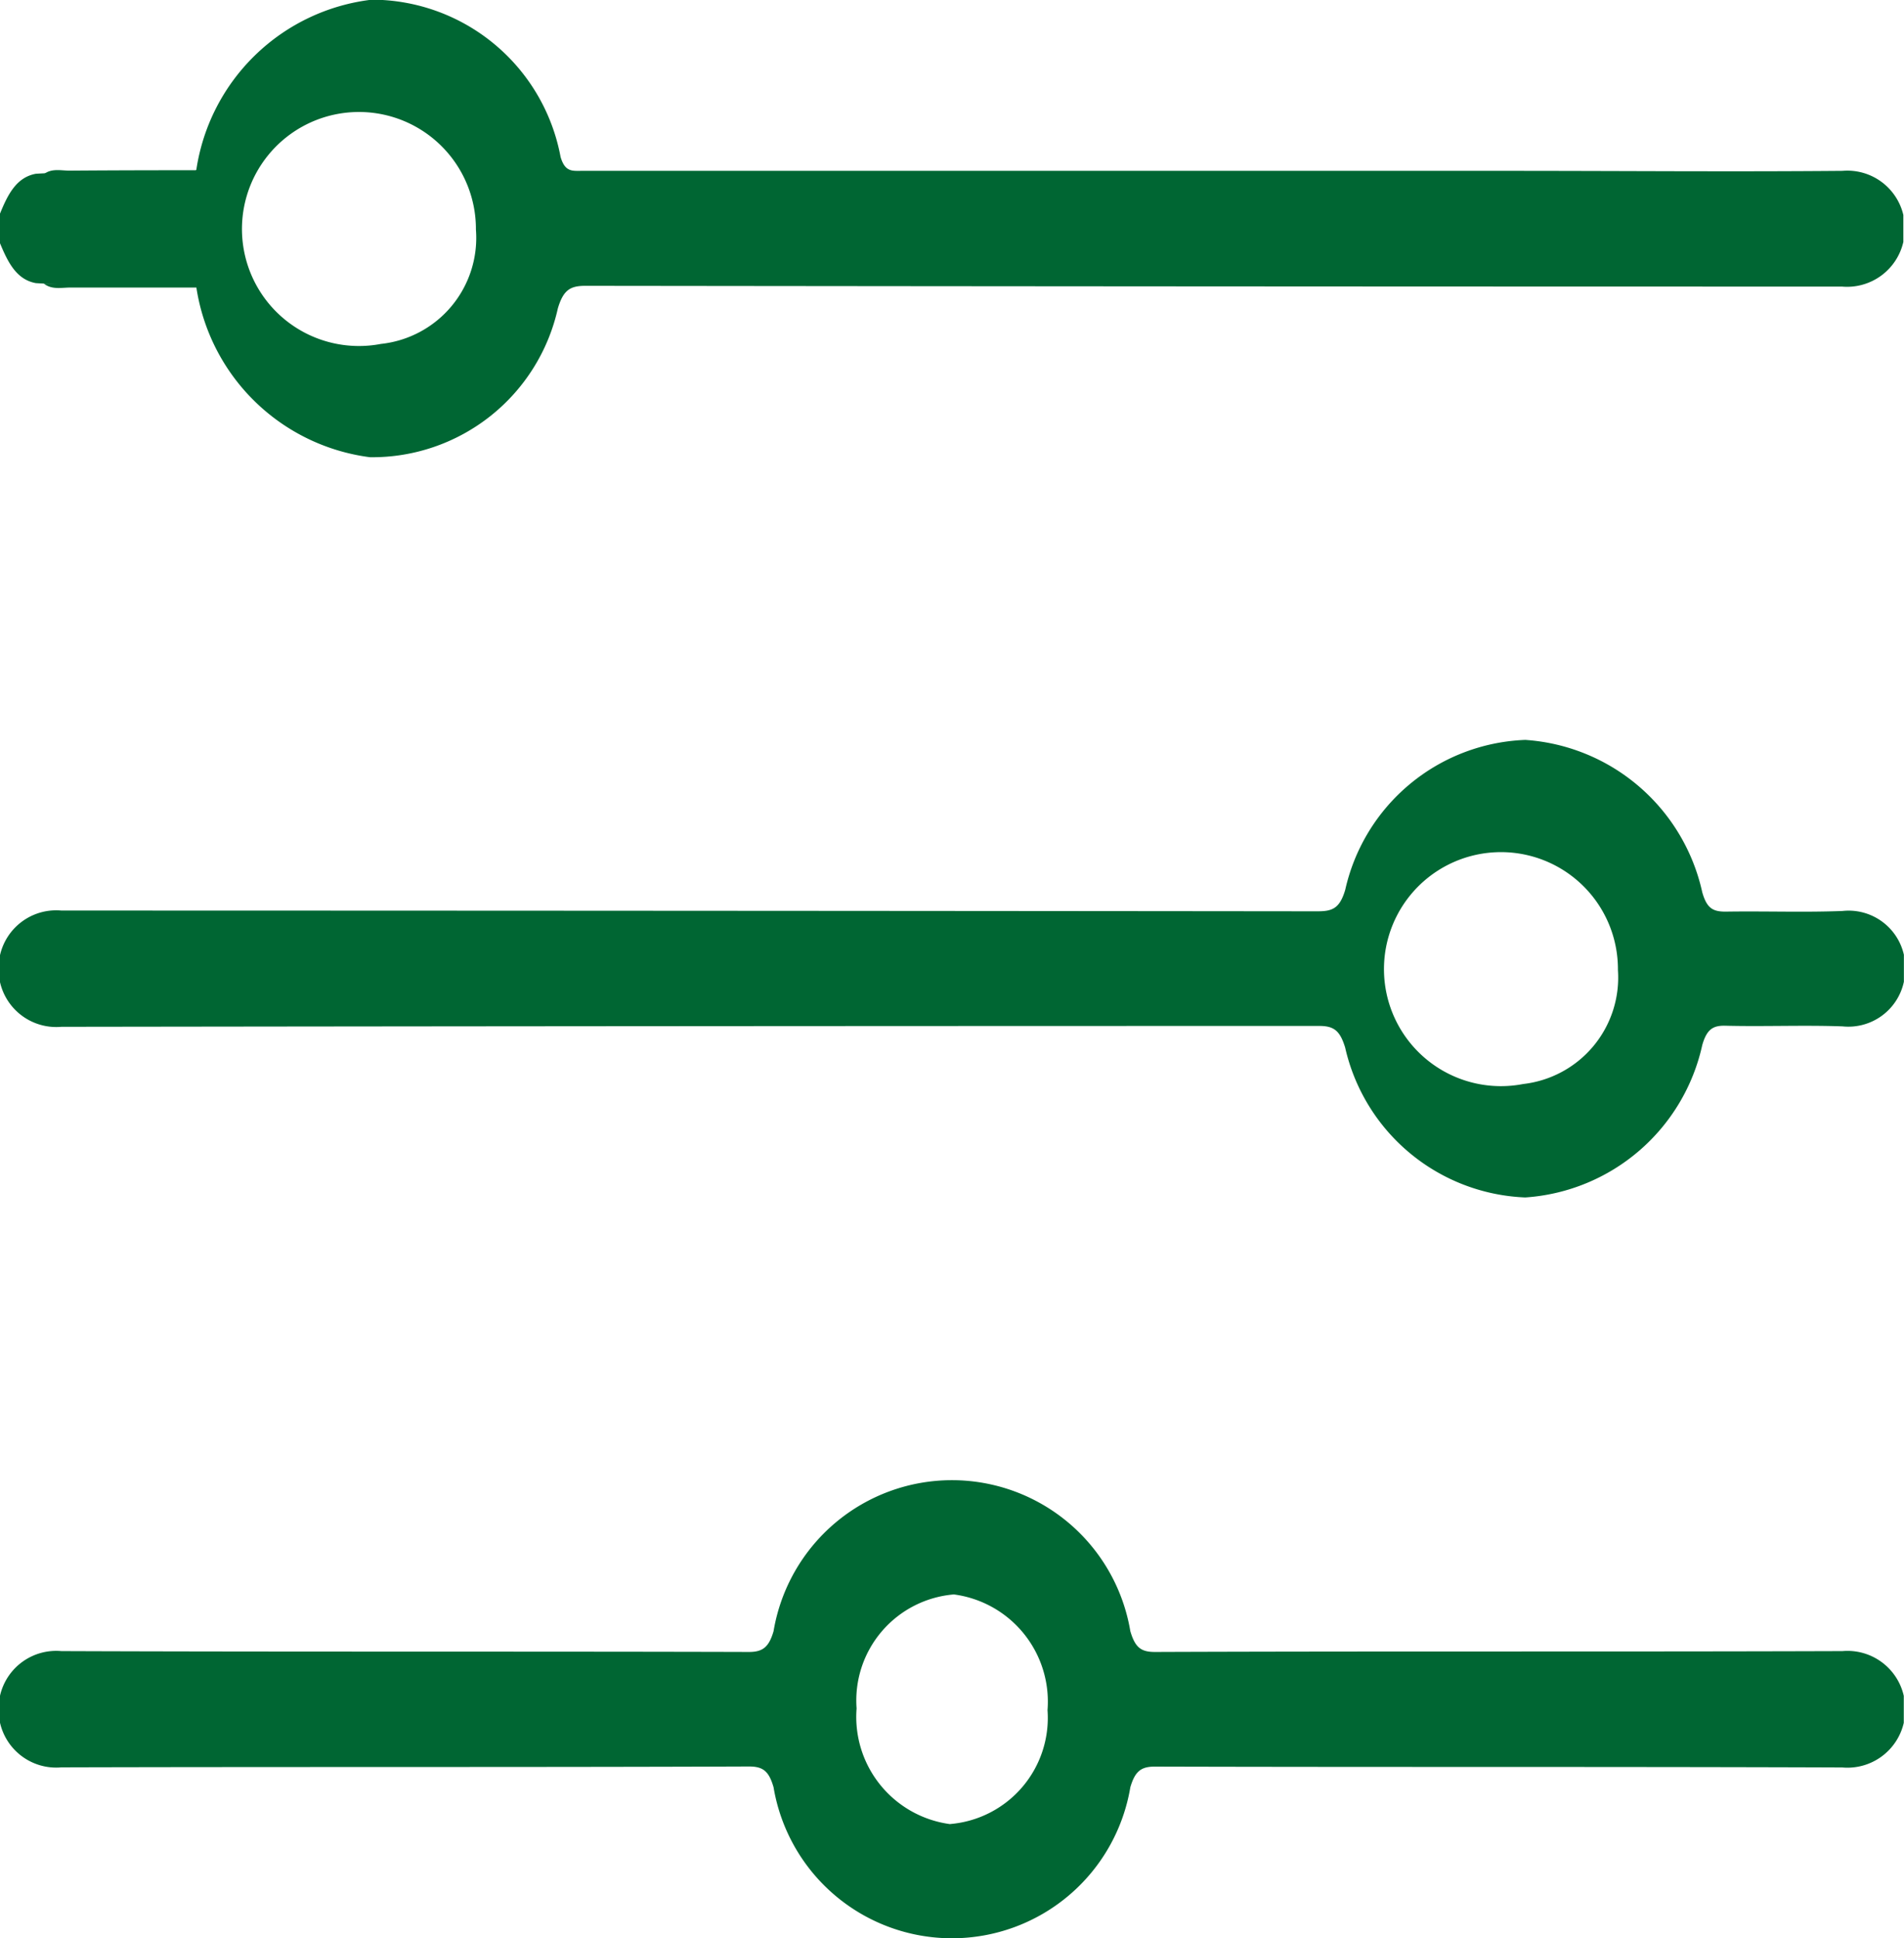 <svg xmlns="http://www.w3.org/2000/svg" width="17.611" height="17.923" viewBox="0 0 17.611 17.923">
  <g id="Group_1585" data-name="Group 1585" transform="translate(-768.063 -405.748)">
    <path id="Path_11576" data-name="Path 11576" d="M777.166,434.2c0,.032.013.093-.023.087a12.575,12.575,0,0,0-1.727-.041.232.232,0,0,1-.04-.008c.073-.058.159-.034.239-.034C776.132,434.2,776.649,434.2,777.166,434.2Z" transform="translate(-6.909 -26.878)" fill="#063"/>
    <path id="Path_11577" data-name="Path 11577" d="M775.382,452.362c.5,0,1,0,1.5-.007a.433.433,0,0,0,.257-.033c.054-.033.025.049.035.077-.517,0-1.034,0-1.551,0C775.541,452.4,775.455,452.42,775.382,452.362Z" transform="translate(-6.914 -43.992)" fill="#063"/>
    <path id="Path_11578" data-name="Path 11578" d="M785.105,503.272c-.36.014-.722,0-1.082.006-.118,0-.173-.032-.215-.179a1.8,1.8,0,0,0-1.637-1.409,1.775,1.775,0,0,0-1.665,1.385c-.051.175-.121.2-.257.2q-5.809-.006-11.618-.007a.533.533,0,0,0-.568.413v.249a.534.534,0,0,0,.568.413q5.817-.008,11.635-.008c.138,0,.192.047.239.2a1.781,1.781,0,0,0,1.666,1.386,1.8,1.8,0,0,0,1.637-1.409c.042-.147.1-.182.215-.179.361.009.722-.007,1.082.006a.525.525,0,0,0,.568-.413v-.249A.524.524,0,0,0,785.105,503.272Zm-2.953,1.6a1.082,1.082,0,1,1,.876-1.054A.991.991,0,0,1,782.152,504.872Z" transform="translate(0 -89.1)" fill="#063"/>
    <path id="Path_11579" data-name="Path 11579" d="M785.105,599.235c-2.12.007-4.24,0-6.36.008-.13,0-.183-.043-.227-.192a1.673,1.673,0,0,0-3.3,0c-.043.147-.1.192-.227.192-2.12-.006-4.24,0-6.36-.008a.533.533,0,0,0-.568.413v.249a.533.533,0,0,0,.568.413c2.12-.006,4.24,0,6.36-.008.131,0,.184.044.227.192a1.673,1.673,0,0,0,3.3,0c.044-.149.1-.191.227-.191,2.12.006,4.24,0,6.359.008a.535.535,0,0,0,.568-.413v-.249A.534.534,0,0,0,785.105,599.235Zm-8.253,1.6a1,1,0,0,1-.866-1.07.984.984,0,0,1,.9-1.054,1,1,0,0,1,.866,1.07A.985.985,0,0,1,776.853,600.834Z" transform="translate(0 -178.219)" fill="#063"/>
    <path id="Path_11580" data-name="Path 11580" d="M785.105,407.328c-1.032.009-2.063,0-3.1,0h-8.563c-.085,0-.153.012-.194-.129a1.78,1.78,0,0,0-1.746-1.454,1.861,1.861,0,0,0-1.623,1.573c-.037.053-.086.023-.129.024-.452.009-.9-.015-1.356.013-.184.034-.263.2-.336.381v.249c.073.177.151.347.336.381.446.029.893,0,1.339.014.049,0,.1-.032.146.024a1.866,1.866,0,0,0,1.606,1.572,1.759,1.759,0,0,0,1.738-1.377c.051-.17.115-.208.254-.208q5.811.007,11.623.007a.534.534,0,0,0,.568-.413v-.249A.532.532,0,0,0,785.105,407.328Zm-13.517,1.6a1.082,1.082,0,1,1,.877-1.057A.986.986,0,0,1,771.589,408.928Z" fill="#063"/>
    <path id="Path_11581" data-name="Path 11581" d="M806.361,438.166v.259A.275.275,0,0,1,806.361,438.166Z" transform="translate(-36.151 -30.625)" fill="#063"/>
    <path id="Path_11582" data-name="Path 11582" d="M806.313,446.3a.262.262,0,0,1-.009-.212C806.344,446.151,806.328,446.207,806.313,446.3Z" transform="translate(-36.11 -38.113)" fill="#063"/>
  </g>
</svg>

